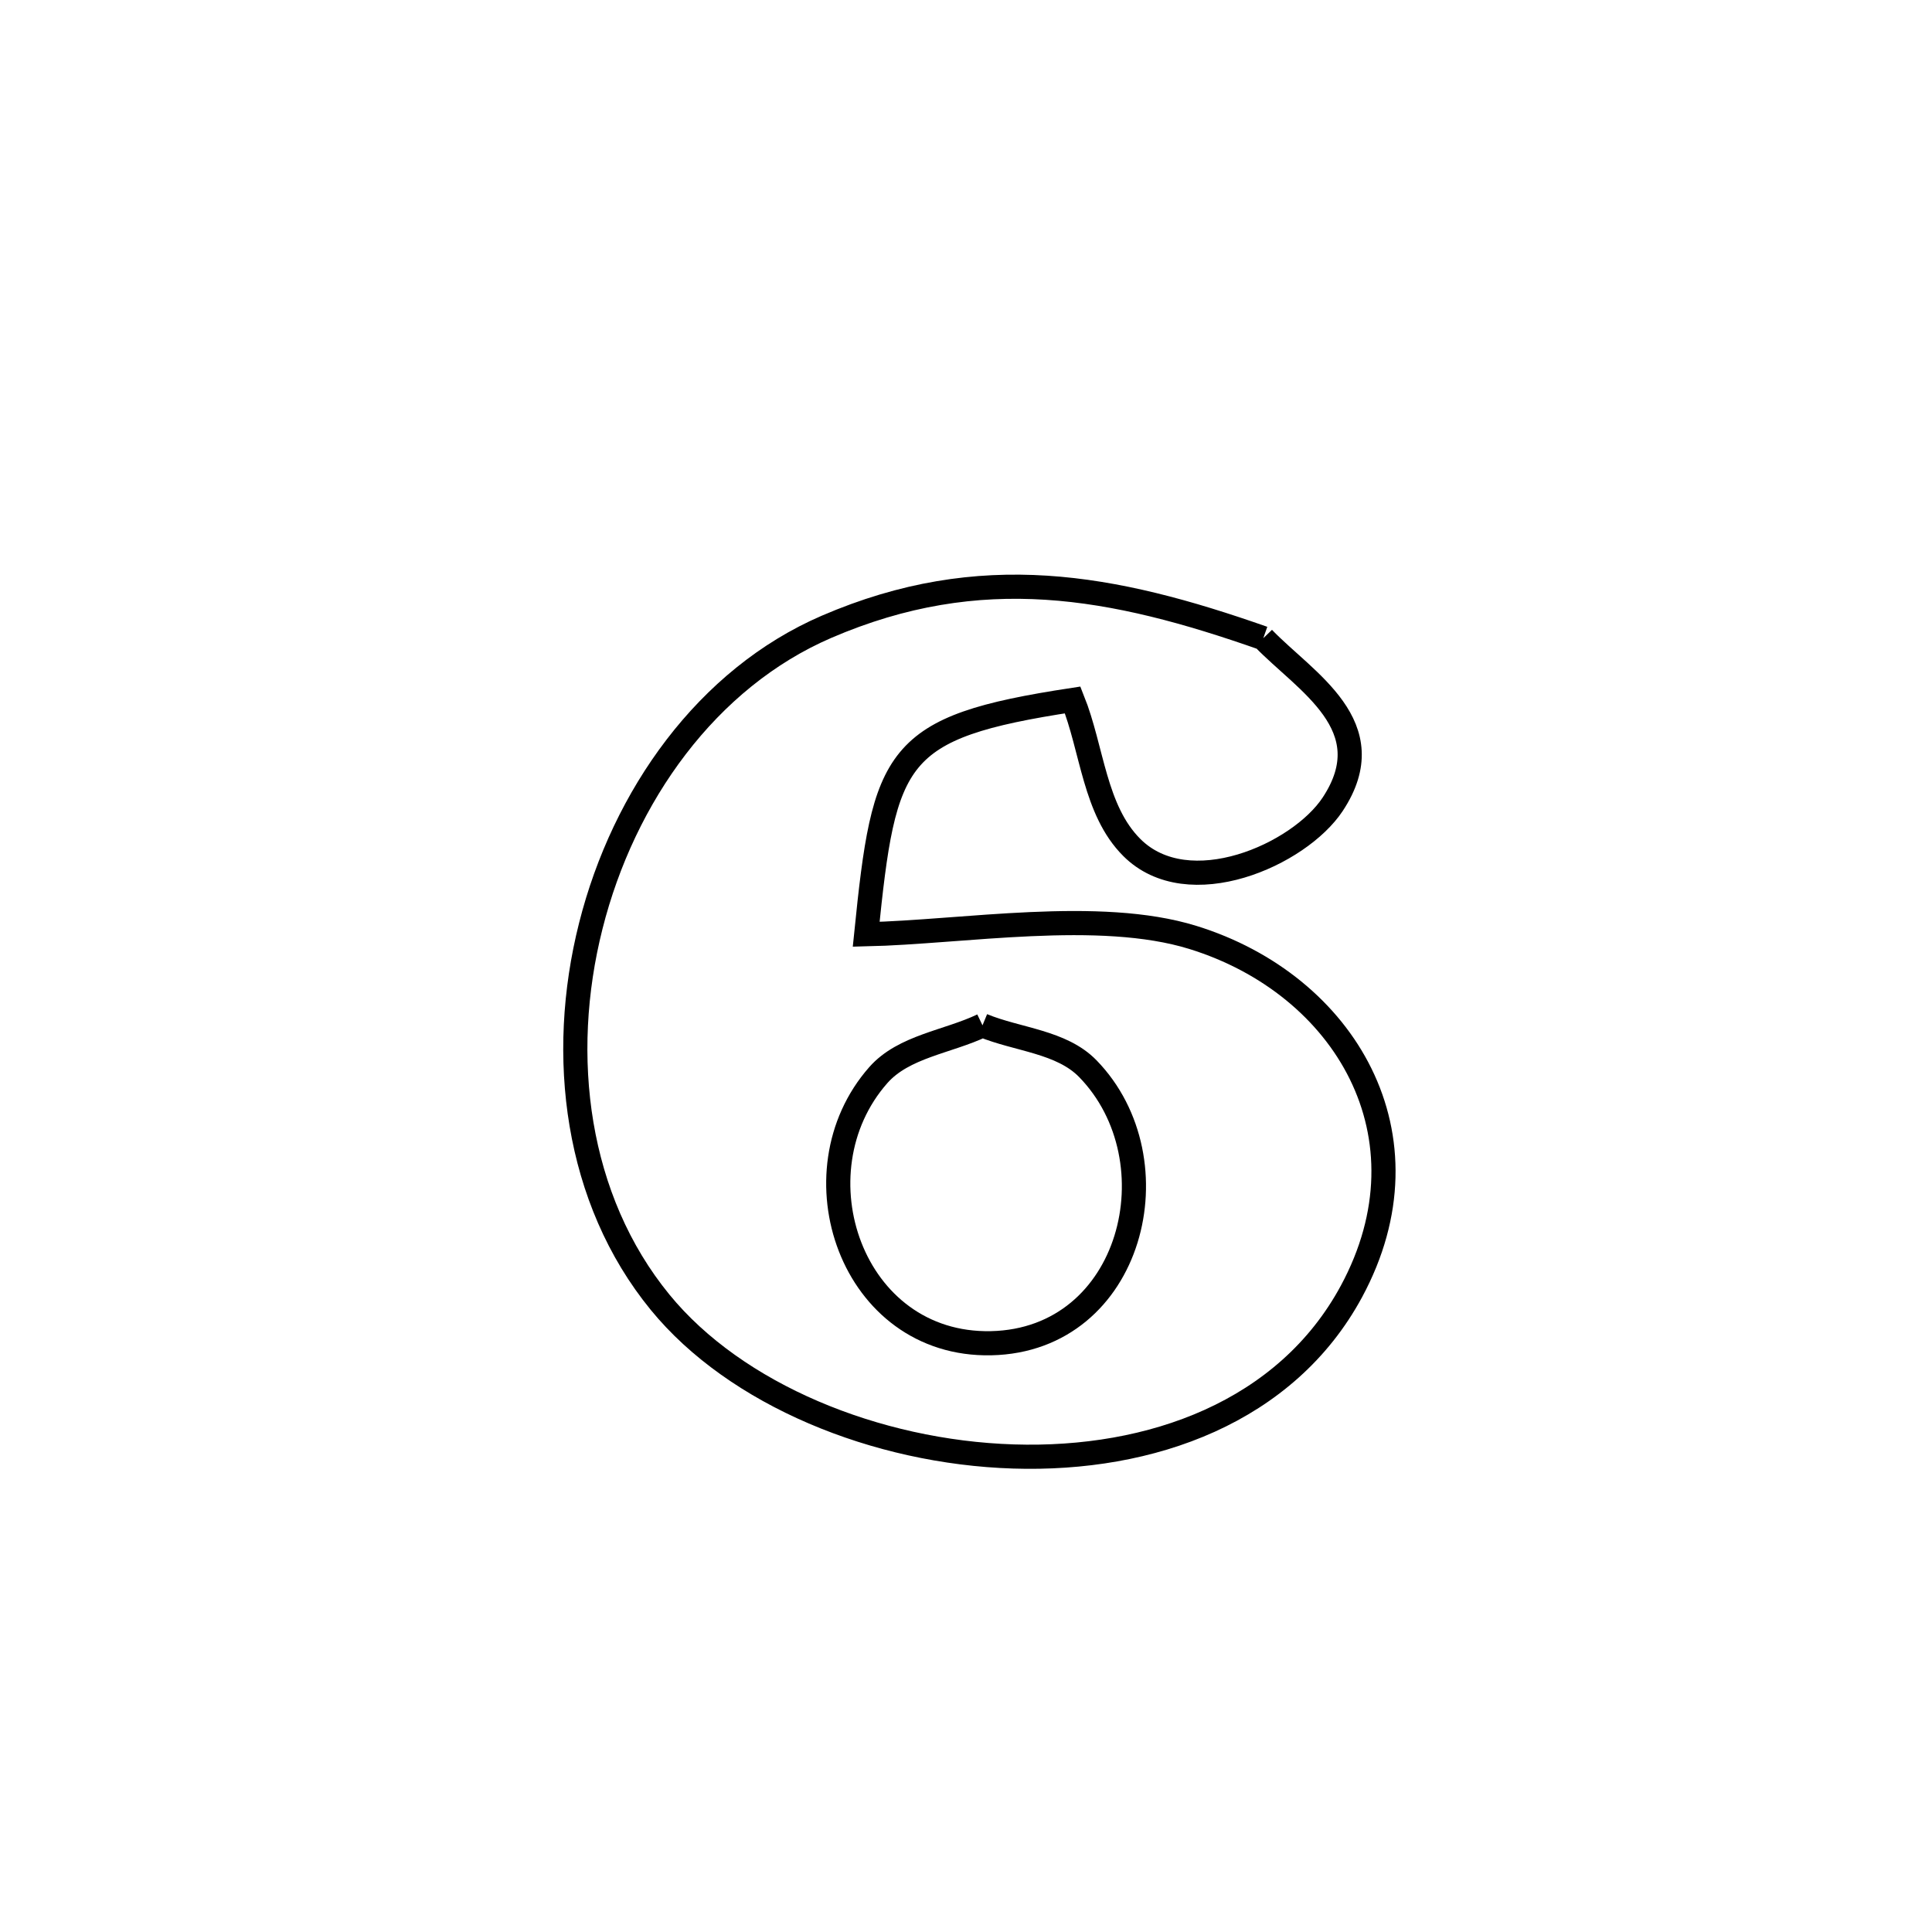 <svg xmlns="http://www.w3.org/2000/svg" viewBox="0.0 0.0 24.0 24.0" height="200px" width="200px"><path fill="none" stroke="black" stroke-width=".3" stroke-opacity="1.0"  filling="0" d="M15.693 7.928 L15.693 7.928 C16.212 8.468 17.2 9.015 16.555 9.991 C16.139 10.62 14.763 11.23 14.06 10.528 C13.594 10.063 13.57 9.306 13.325 8.695 L13.325 8.695 C11.101 9.034 10.987 9.375 10.76 11.606 L10.76 11.606 C11.963 11.579 13.651 11.284 14.818 11.645 C16.709 12.23 17.829 14.115 16.788 16.043 C15.979 17.54 14.301 18.147 12.59 18.093 C10.88 18.039 9.138 17.324 8.2 16.177 C7.154 14.898 6.93 13.12 7.339 11.502 C7.747 9.884 8.786 8.426 10.266 7.787 C12.185 6.96 13.824 7.271 15.693 7.928 L15.693 7.928"></path>
<path fill="none" stroke="black" stroke-width=".3" stroke-opacity="1.0"  filling="0" d="M12.205 12.737 L12.205 12.737 C12.642 12.917 13.185 12.938 13.514 13.276 C14.62 14.414 14.071 16.648 12.312 16.686 C10.575 16.723 9.844 14.565 10.911 13.355 C11.227 12.997 11.774 12.943 12.205 12.737 L12.205 12.737"></path></svg>